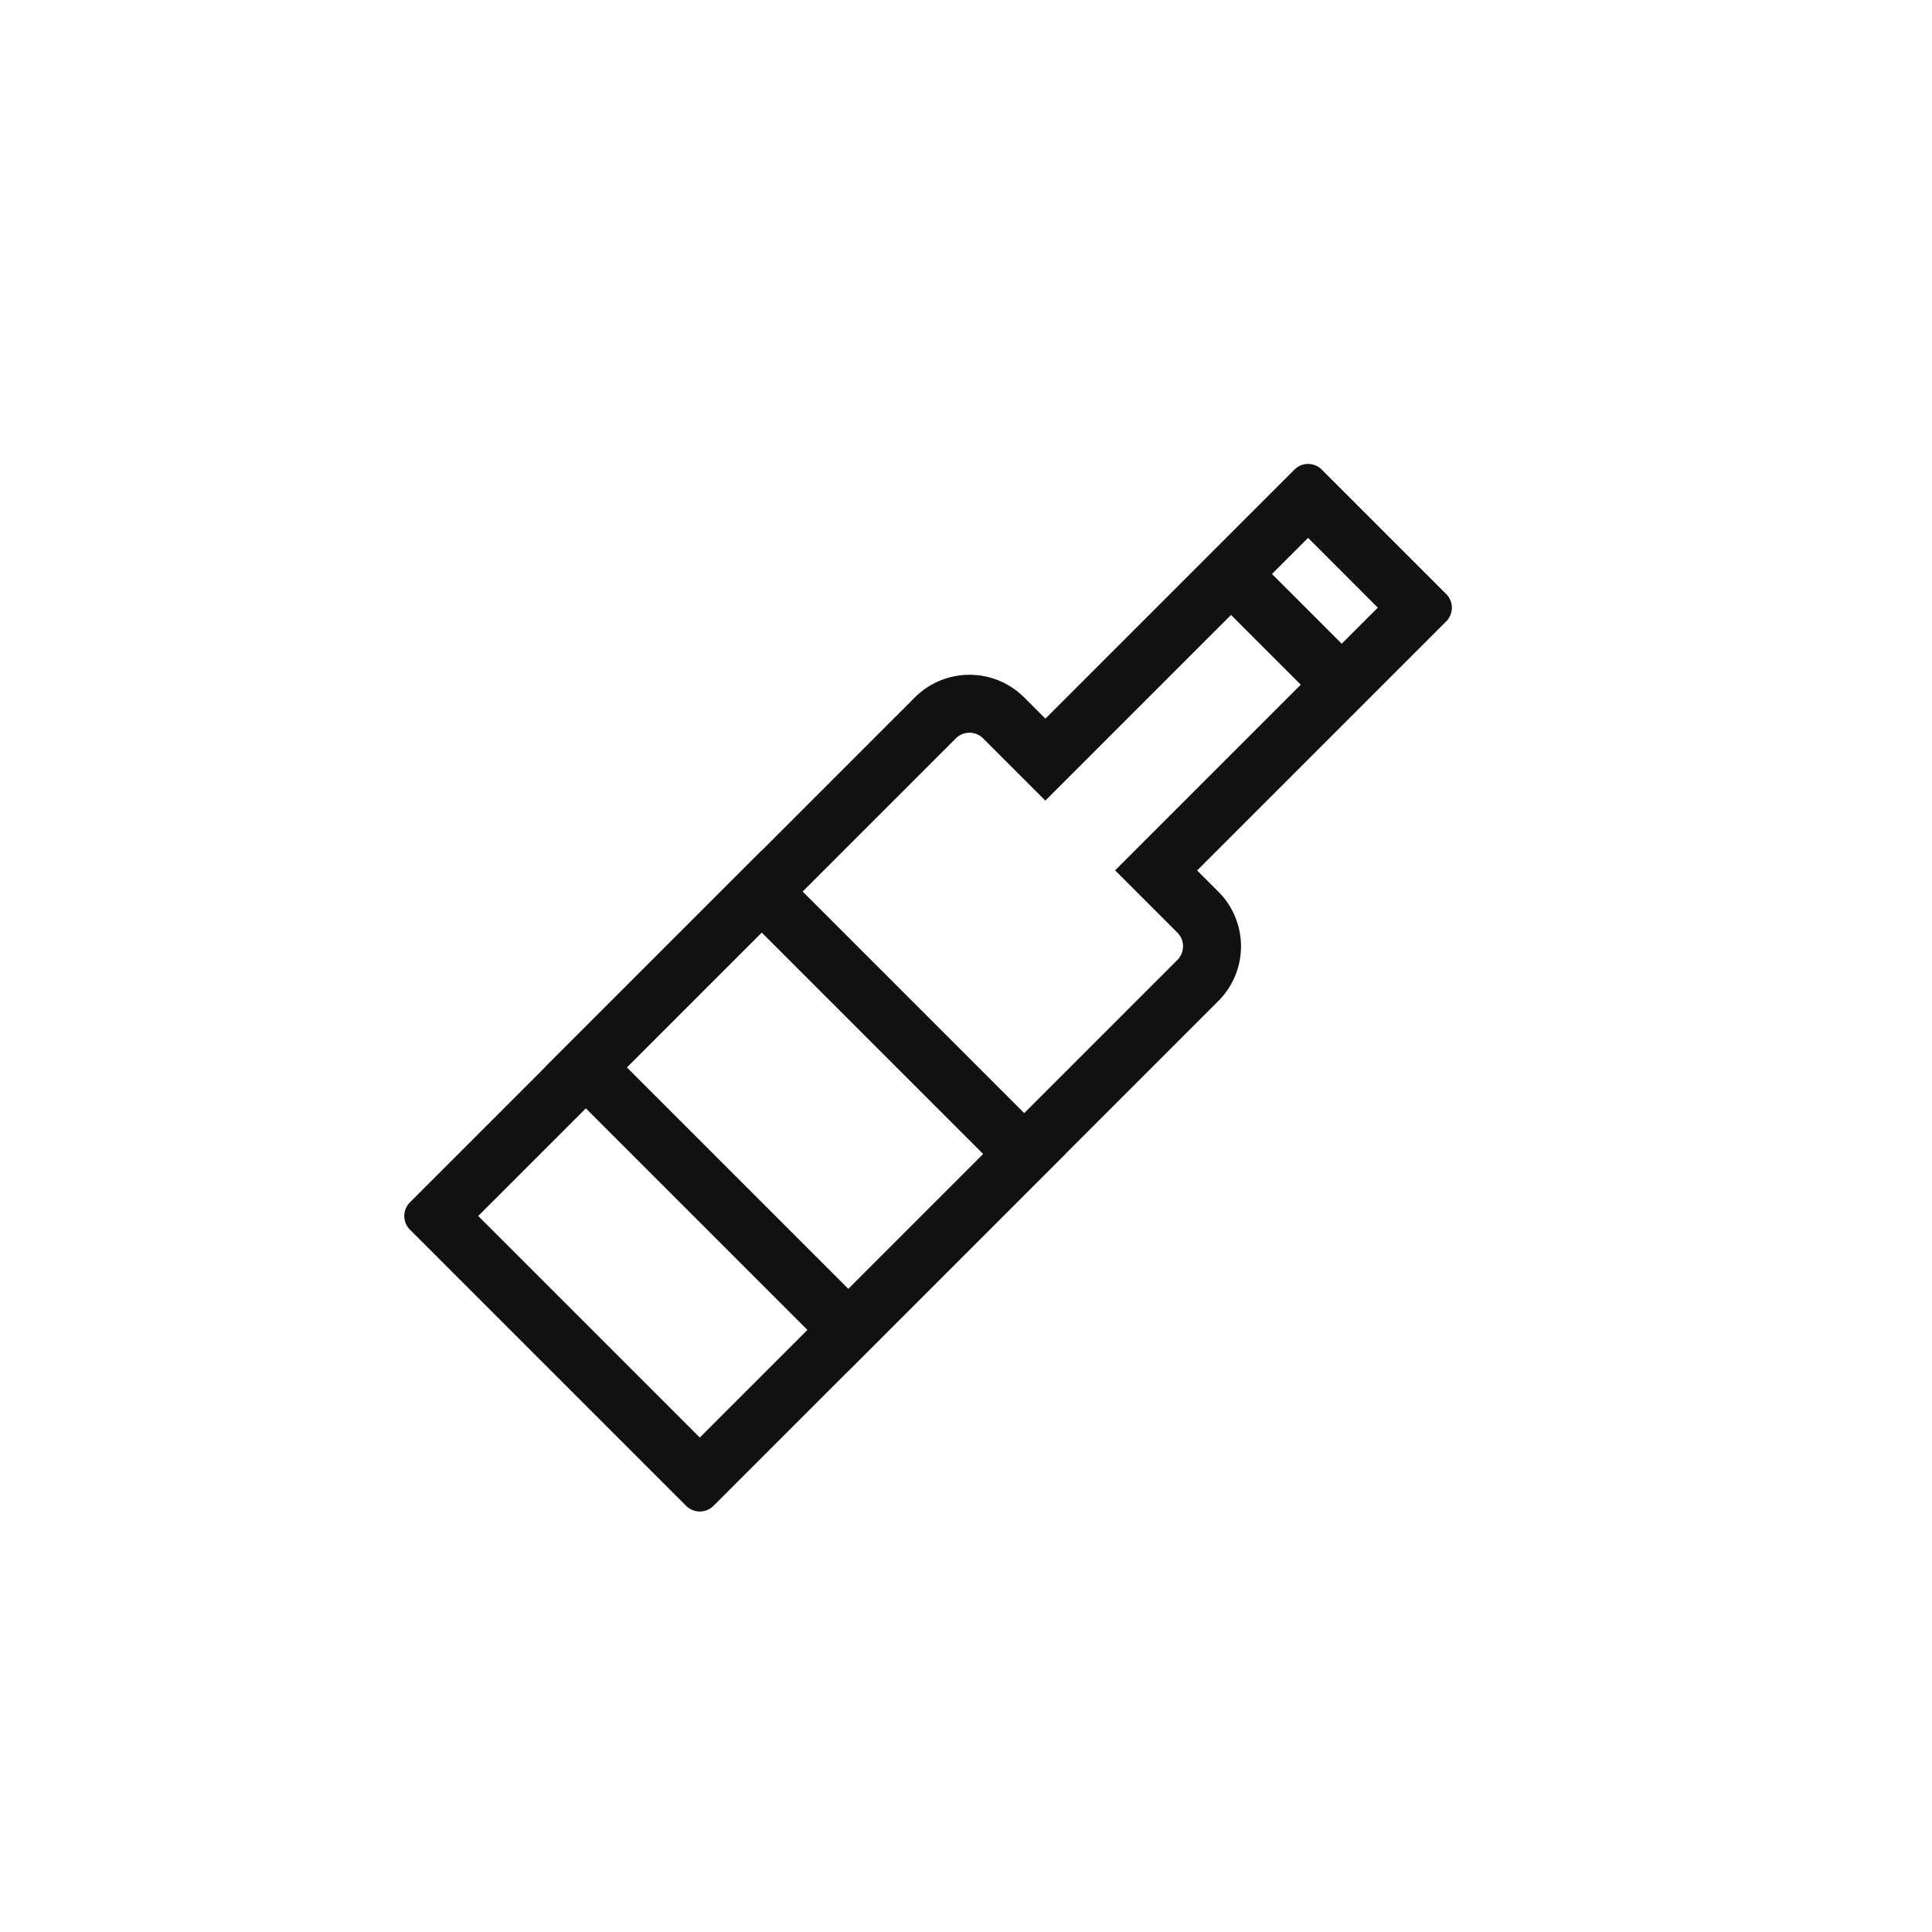 <svg xmlns="http://www.w3.org/2000/svg" width="50" height="50" viewBox="0 0 50 50">
    <defs>
        <style>
            .cls-4,.cls-8{fill:none}.cls-4{stroke:#111;stroke-width:1.5px}.cls-6{stroke:none}
        </style>
    </defs>
    <g id="ico_alcohol" transform="translate(-553 -445)">
        <path id="사각형_17680" data-name="사각형 17680" transform="translate(553 445)" style="fill:transparent" d="M0 0h50v50H0z"/>
        <g id="그룹_12027" data-name="그룹 12027" transform="translate(98)">
            <g id="그룹_11960" data-name="그룹 11960" transform="translate(-262.745 -171.618)">
                <g id="합치기_139" data-name="합치기 139" style="fill:none">
                    <path class="cls-6" d="M.5 30.595a.5.5 0 0 1-.5-.5v-18.48a2 2 0 0 1 2-2h.778V.5a.5.5 0 0 1 .5-.5h4.554a.5.5 0 0 1 .5.5v9.116h.778a2 2 0 0 1 2 2v18.478a.5.5 0 0 1-.5.5z" transform="rotate(45 -381.379 1218.115)"/>
                    <path d="M9.609 29.095v-17.48a.5.5 0 0 0-.5-.5H6.83V1.5H4.277v9.616H2a.5.5 0 0 0-.5.5v17.479h8.109m1 1.5H.5a.5.5 0 0 1-.499-.5v-18.48a2 2 0 0 1 2-2h.777V.5a.5.5 0 0 1 .5-.5h4.555a.5.5 0 0 1 .5.5v9.116h.777a2 2 0 0 1 2 2v18.478a.5.5 0 0 1-.5.5z" style="fill:#111;stroke:none" transform="rotate(45 -381.379 1218.115)"/>
                </g>
                <g id="사각형_17564" data-name="사각형 17564" class="cls-4">
                    <path class="cls-6" d="M0 0h11.109v7.935H0z" transform="rotate(45 -402.166 1209.504)"/>
                    <path class="cls-8" d="M.75.75h9.609v6.435H.75z" transform="rotate(45 -402.166 1209.504)"/>
                </g>
                <path id="선_369" data-name="선 369" class="cls-4" transform="rotate(45 -387.475 1220.64)" d="M0 0h3.808"/>
            </g>
        </g>
    </g>
</svg>
